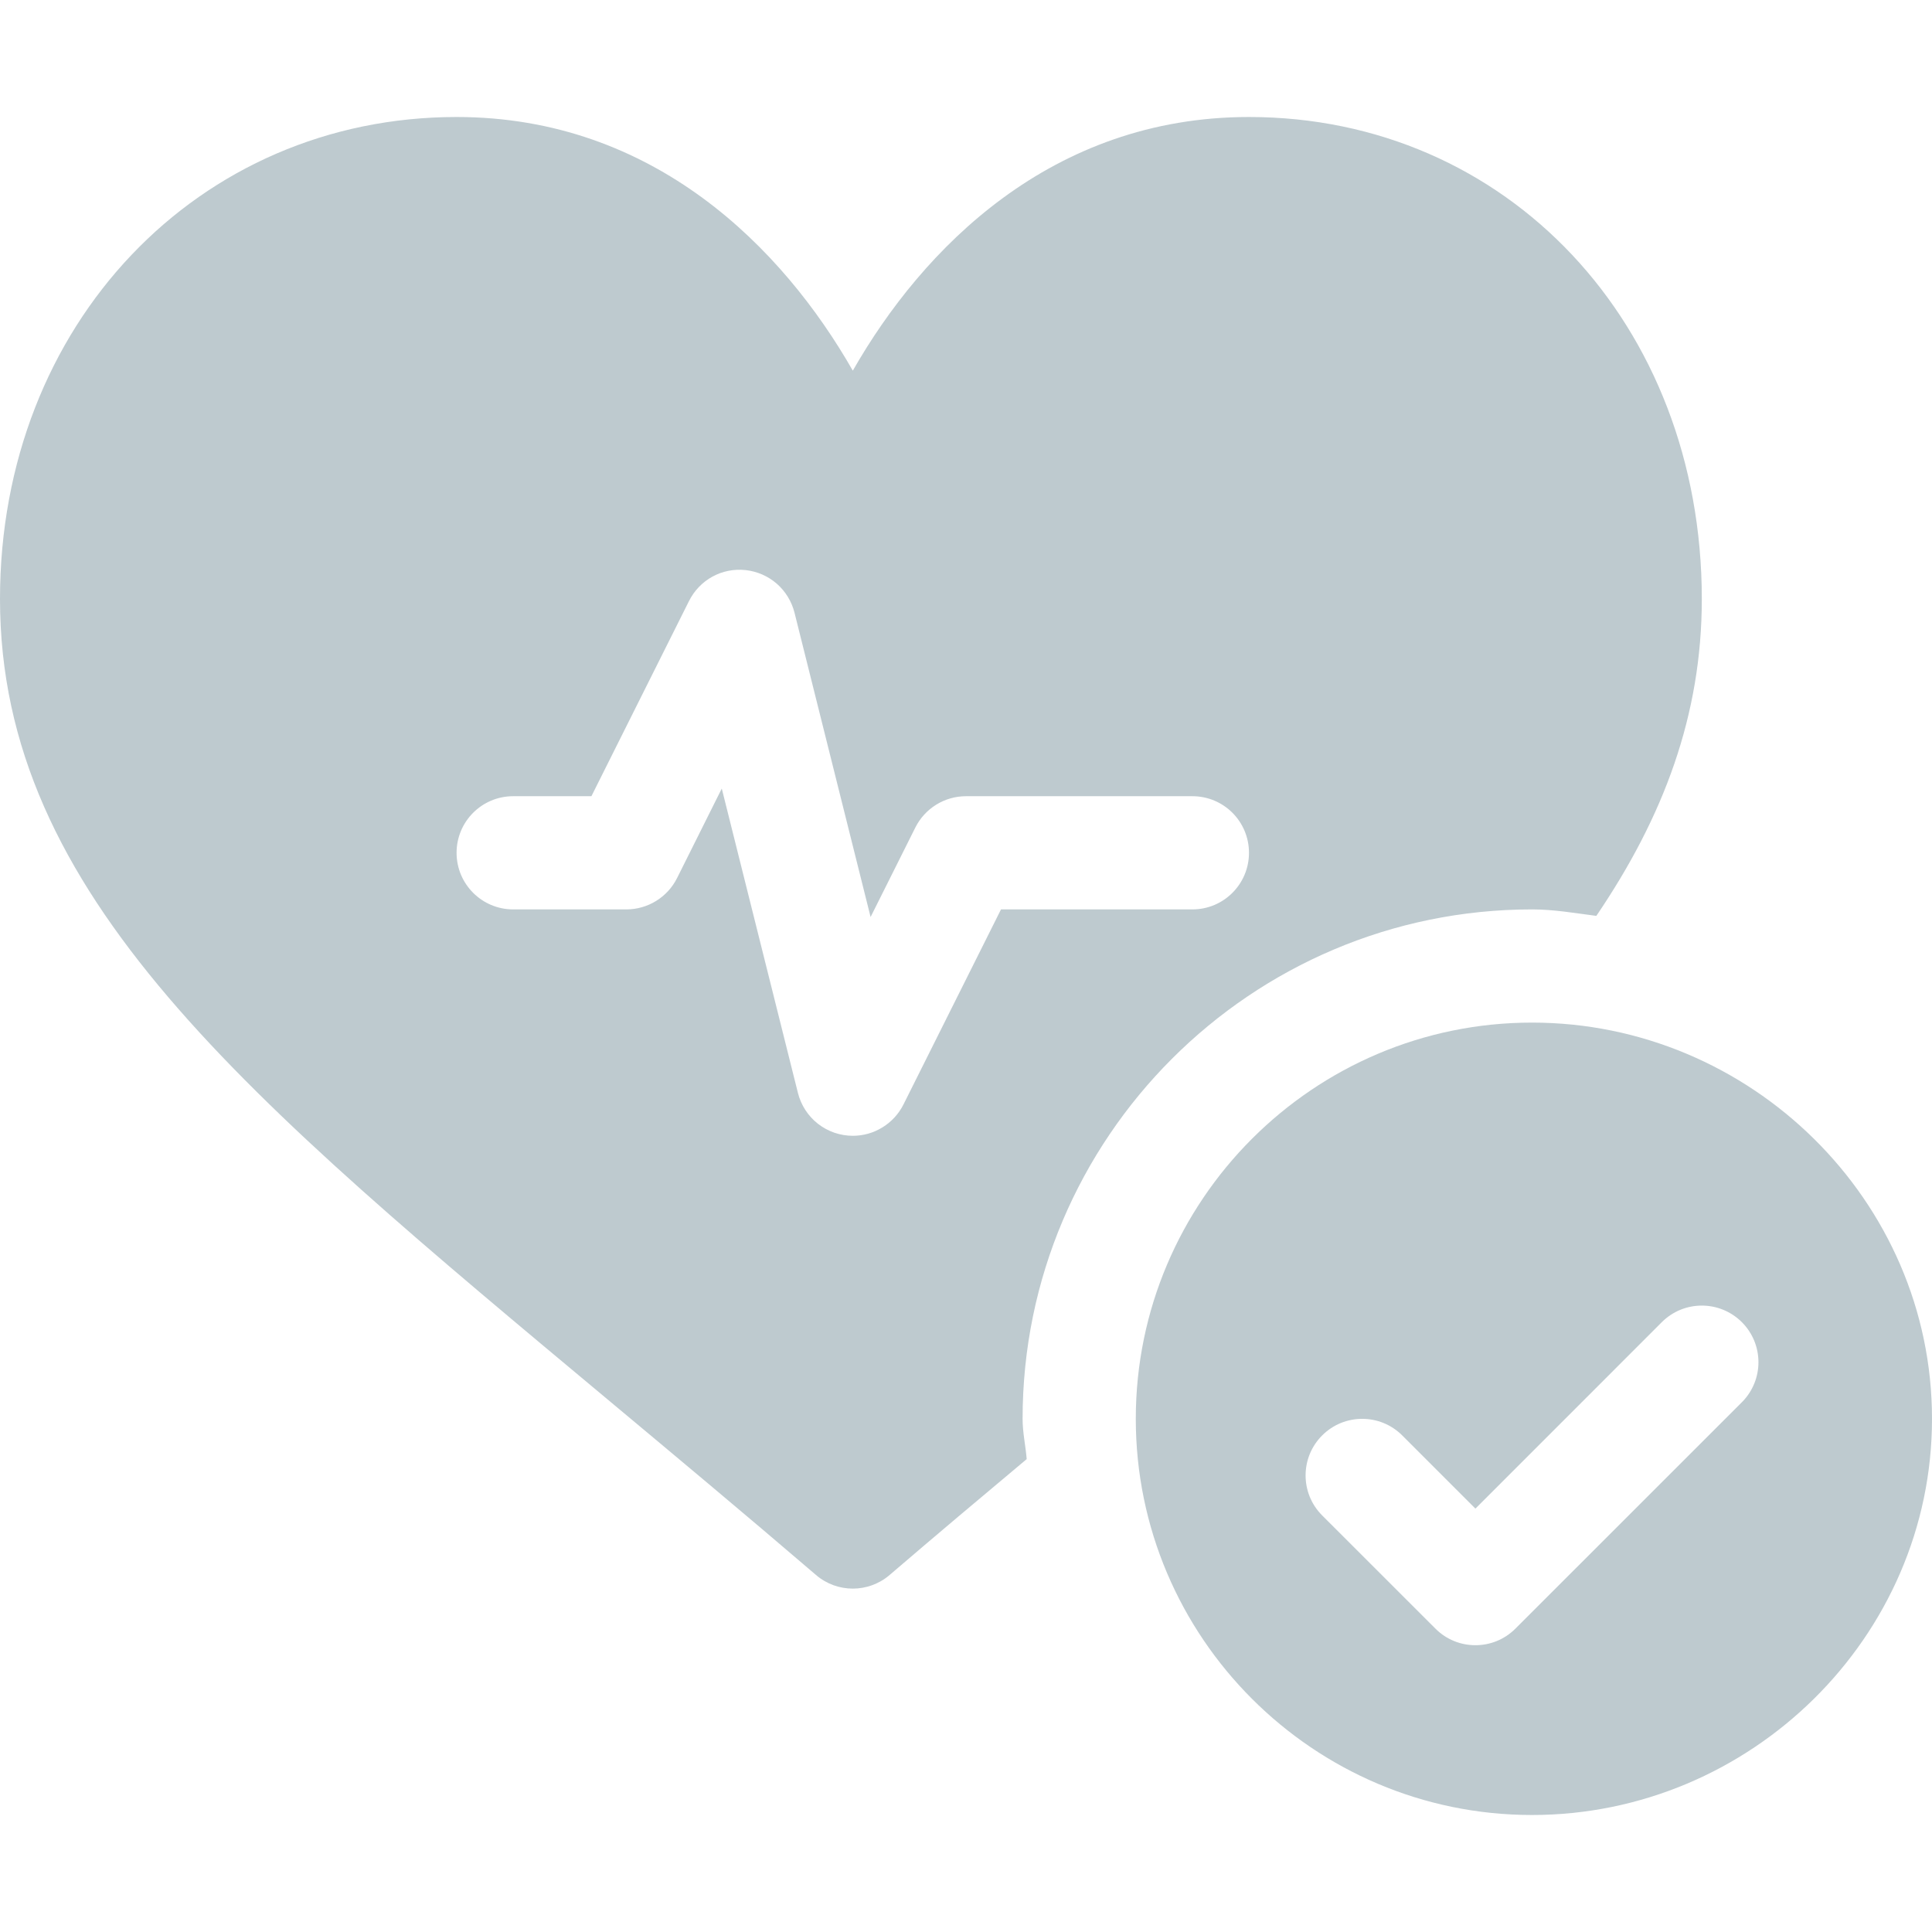 <svg width="34" height="34" viewBox="0 0 34 34" fill="none" xmlns="http://www.w3.org/2000/svg">
<path d="M26.961 17.996C23.117 17.996 19.988 21.124 19.988 24.969C19.988 28.813 23.117 31.941 26.961 31.941C30.805 31.941 34 28.813 34 24.969C34 21.124 30.805 17.996 26.961 17.996ZM30.654 24.677L26.669 28.661C26.474 28.856 26.22 28.953 25.965 28.953C25.71 28.953 25.455 28.856 25.261 28.661L23.268 26.669C22.879 26.28 22.879 25.65 23.268 25.261C23.657 24.872 24.288 24.872 24.677 25.261L25.965 26.549L29.245 23.268C29.634 22.879 30.264 22.879 30.654 23.268C31.043 23.657 31.043 24.288 30.654 24.677Z" fill="#274D60" fill-opacity="0.3"/>
<path d="M10.748 24.674C11.883 25.622 13.091 26.629 14.36 27.717C14.546 27.877 14.777 27.957 15.008 27.957C15.238 27.957 15.47 27.877 15.656 27.717C16.491 27.001 17.289 26.33 18.068 25.678C18.049 25.44 17.996 25.212 17.996 24.969C17.996 20.025 22.017 16.004 26.961 16.004C27.349 16.004 27.718 16.07 28.093 16.118C29.276 14.375 29.949 12.587 29.949 10.541C29.949 5.705 26.523 2.059 21.98 2.059C18.504 2.059 16.237 4.369 15.008 6.523C13.778 4.369 11.512 2.059 8.035 2.059C3.492 2.059 0 5.705 0 10.541C0 15.757 4.316 19.304 10.748 24.674ZM9.031 14.012H10.408L12.125 10.578C12.311 10.206 12.703 9.986 13.125 10.033C13.327 10.056 13.517 10.139 13.671 10.273C13.824 10.407 13.932 10.585 13.982 10.782L15.321 16.138L16.109 14.562C16.192 14.397 16.319 14.258 16.476 14.161C16.634 14.063 16.815 14.012 17 14.012H20.984C21.535 14.012 21.98 14.457 21.98 15.008C21.98 15.558 21.535 16.004 20.984 16.004H17.616L15.899 19.438C15.816 19.603 15.689 19.742 15.531 19.839C15.374 19.937 15.193 19.988 15.008 19.988C14.786 19.988 14.57 19.914 14.395 19.777C14.22 19.64 14.096 19.449 14.042 19.233L12.702 13.877L11.915 15.453C11.832 15.619 11.704 15.758 11.547 15.855C11.39 15.952 11.208 16.004 11.023 16.004H9.031C8.481 16.004 8.035 15.558 8.035 15.008C8.035 14.457 8.481 14.012 9.031 14.012Z" fill="#274D60" fill-opacity="0.3"/>
</svg>
